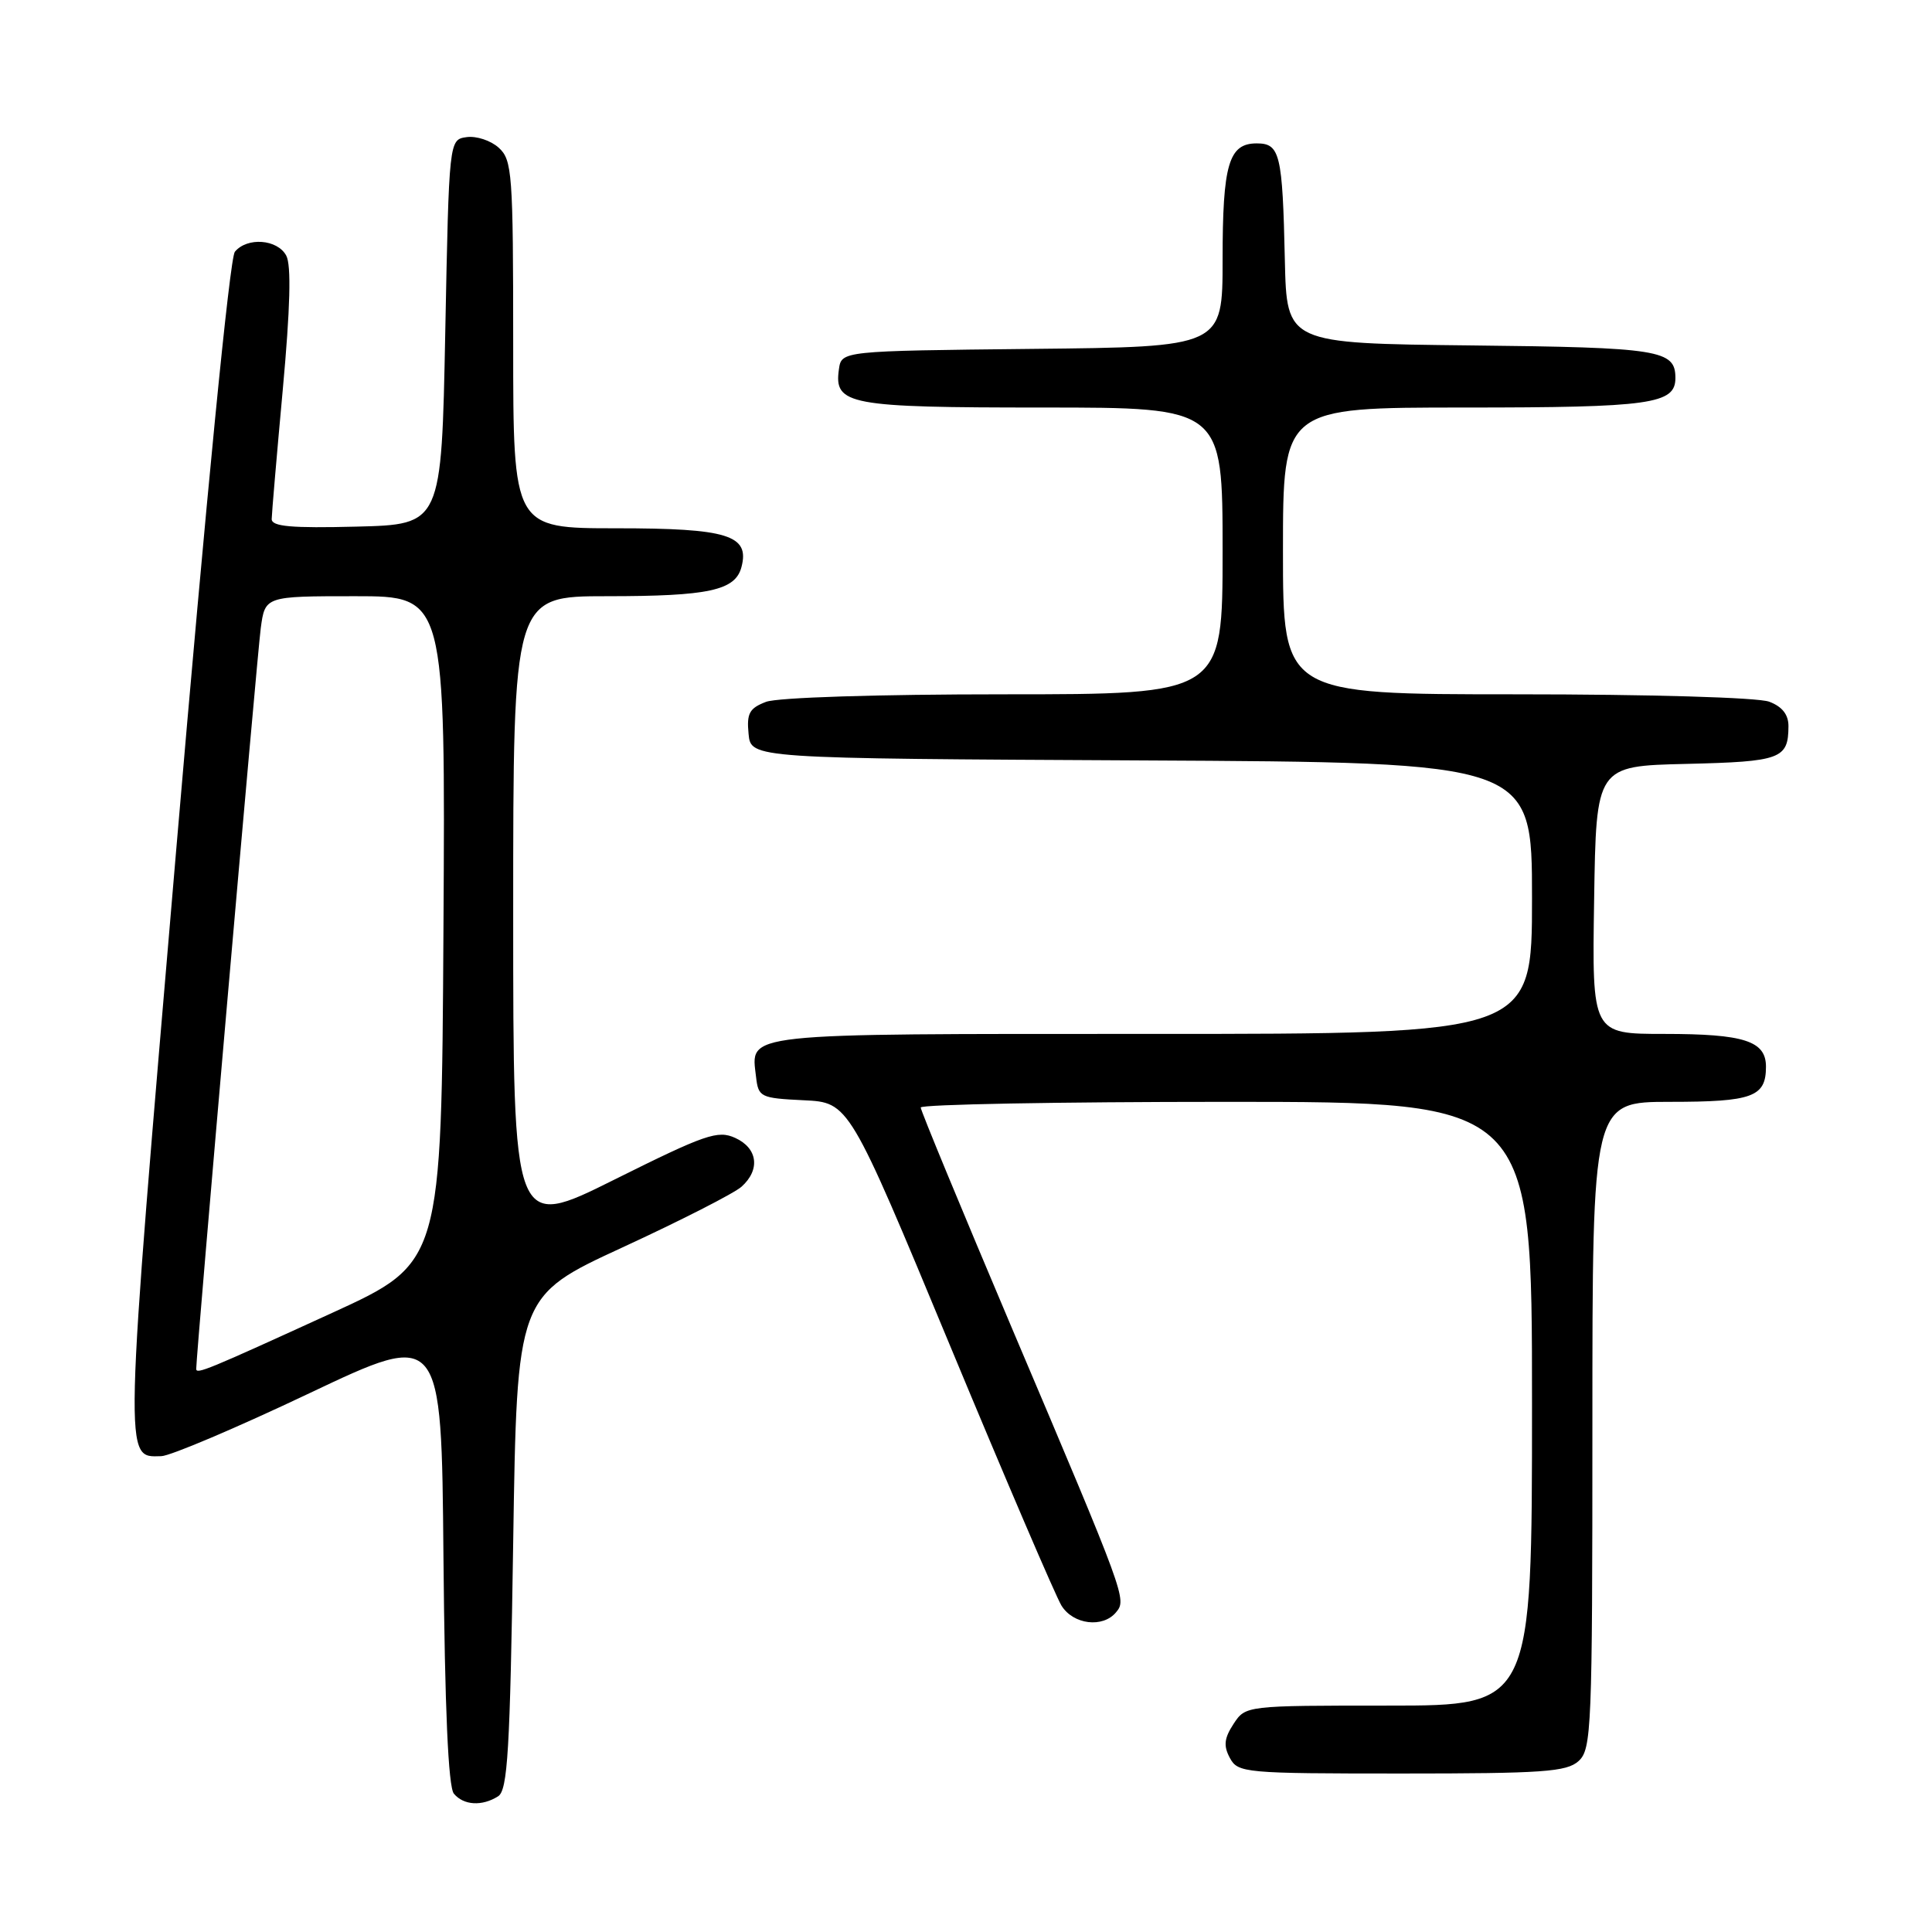 <?xml version="1.0" encoding="UTF-8" standalone="no"?>
<!DOCTYPE svg PUBLIC "-//W3C//DTD SVG 1.1//EN" "http://www.w3.org/Graphics/SVG/1.1/DTD/svg11.dtd" >
<svg xmlns="http://www.w3.org/2000/svg" xmlns:xlink="http://www.w3.org/1999/xlink" version="1.1" viewBox="0 0 256 256">
 <g >
 <path fill="currentColor"
d=" M 66.00 238.02 C 67.27 237.22 67.58 231.98 68.00 204.41 C 68.50 171.74 68.50 171.74 82.50 165.28 C 90.20 161.73 97.29 158.11 98.25 157.25 C 100.77 155.00 100.41 152.14 97.42 150.78 C 95.11 149.73 93.49 150.29 81.42 156.30 C 68.00 162.99 68.00 162.99 68.00 121.00 C 68.00 79.00 68.00 79.00 80.43 79.00 C 93.94 79.00 97.44 78.24 98.25 75.13 C 99.36 70.91 96.42 70.00 81.67 70.00 C 68.00 70.00 68.00 70.00 68.00 45.65 C 68.00 22.93 67.87 21.19 66.08 19.57 C 65.03 18.62 63.12 17.99 61.83 18.17 C 59.50 18.50 59.50 18.50 59.00 44.00 C 58.50 69.50 58.50 69.50 47.25 69.78 C 38.61 70.00 36.00 69.77 36.00 68.78 C 36.01 68.08 36.67 60.35 37.47 51.62 C 38.46 40.80 38.61 35.14 37.93 33.87 C 36.76 31.69 32.75 31.39 31.12 33.36 C 30.44 34.18 27.33 65.90 23.37 112.36 C 16.35 194.82 16.39 193.06 21.37 192.95 C 22.54 192.93 31.38 189.18 41.00 184.61 C 58.50 176.31 58.50 176.31 58.76 206.32 C 58.94 226.43 59.40 236.77 60.14 237.67 C 61.43 239.22 63.87 239.37 66.00 238.02 Z  M 209.17 233.35 C 210.89 231.79 211.00 229.08 211.00 188.85 C 211.00 146.00 211.00 146.00 221.30 146.00 C 232.23 146.00 234.00 145.35 234.00 141.34 C 234.00 137.93 231.11 137.00 220.54 137.00 C 210.95 137.00 210.95 137.00 211.23 119.25 C 211.50 101.50 211.50 101.50 223.46 101.22 C 235.98 100.92 236.96 100.56 236.98 96.23 C 236.99 94.70 236.16 93.63 234.43 92.98 C 232.97 92.42 218.61 92.00 200.93 92.00 C 170.00 92.00 170.00 92.00 170.00 73.00 C 170.00 54.00 170.00 54.00 194.07 54.00 C 218.75 54.00 222.00 53.54 222.00 50.09 C 222.00 46.37 219.96 46.04 194.92 45.77 C 170.50 45.50 170.50 45.50 170.25 34.50 C 169.94 20.37 169.61 19.00 166.52 19.00 C 162.81 19.00 162.00 21.76 162.00 34.42 C 162.00 45.97 162.00 45.97 136.75 46.23 C 111.50 46.50 111.50 46.50 111.16 48.94 C 110.49 53.64 112.44 54.00 138.19 54.00 C 162.00 54.00 162.00 54.00 162.00 73.00 C 162.00 92.00 162.00 92.00 133.07 92.00 C 116.21 92.00 103.03 92.42 101.50 93.00 C 99.30 93.84 98.92 94.52 99.19 97.25 C 99.50 100.50 99.50 100.50 151.25 100.76 C 203.00 101.02 203.00 101.02 203.00 119.01 C 203.00 137.00 203.00 137.00 152.62 137.00 C 97.66 137.00 99.50 136.80 100.18 142.69 C 100.49 145.38 100.75 145.51 106.50 145.79 C 112.50 146.08 112.50 146.08 125.88 178.29 C 133.24 196.01 139.89 211.51 140.65 212.75 C 142.21 215.27 146.13 215.75 147.88 213.64 C 149.31 211.92 149.24 211.70 134.09 176.00 C 127.45 160.32 122.00 147.16 122.00 146.75 C 122.00 146.34 140.22 146.00 162.50 146.00 C 203.00 146.00 203.00 146.00 203.00 186.00 C 203.00 226.00 203.00 226.00 184.02 226.00 C 165.05 226.00 165.05 226.00 163.45 228.43 C 162.21 230.33 162.10 231.33 162.96 232.93 C 164.03 234.92 164.86 235.00 185.71 235.00 C 204.44 235.00 207.59 234.78 209.17 233.35 Z  M 26.00 181.38 C 26.00 179.48 34.08 86.71 34.55 83.25 C 35.12 79.00 35.12 79.00 47.07 79.00 C 59.02 79.00 59.02 79.00 58.76 123.16 C 58.50 167.33 58.50 167.33 44.00 173.97 C 27.36 181.58 26.00 182.14 26.00 181.38 Z "/>
</g>
</svg>